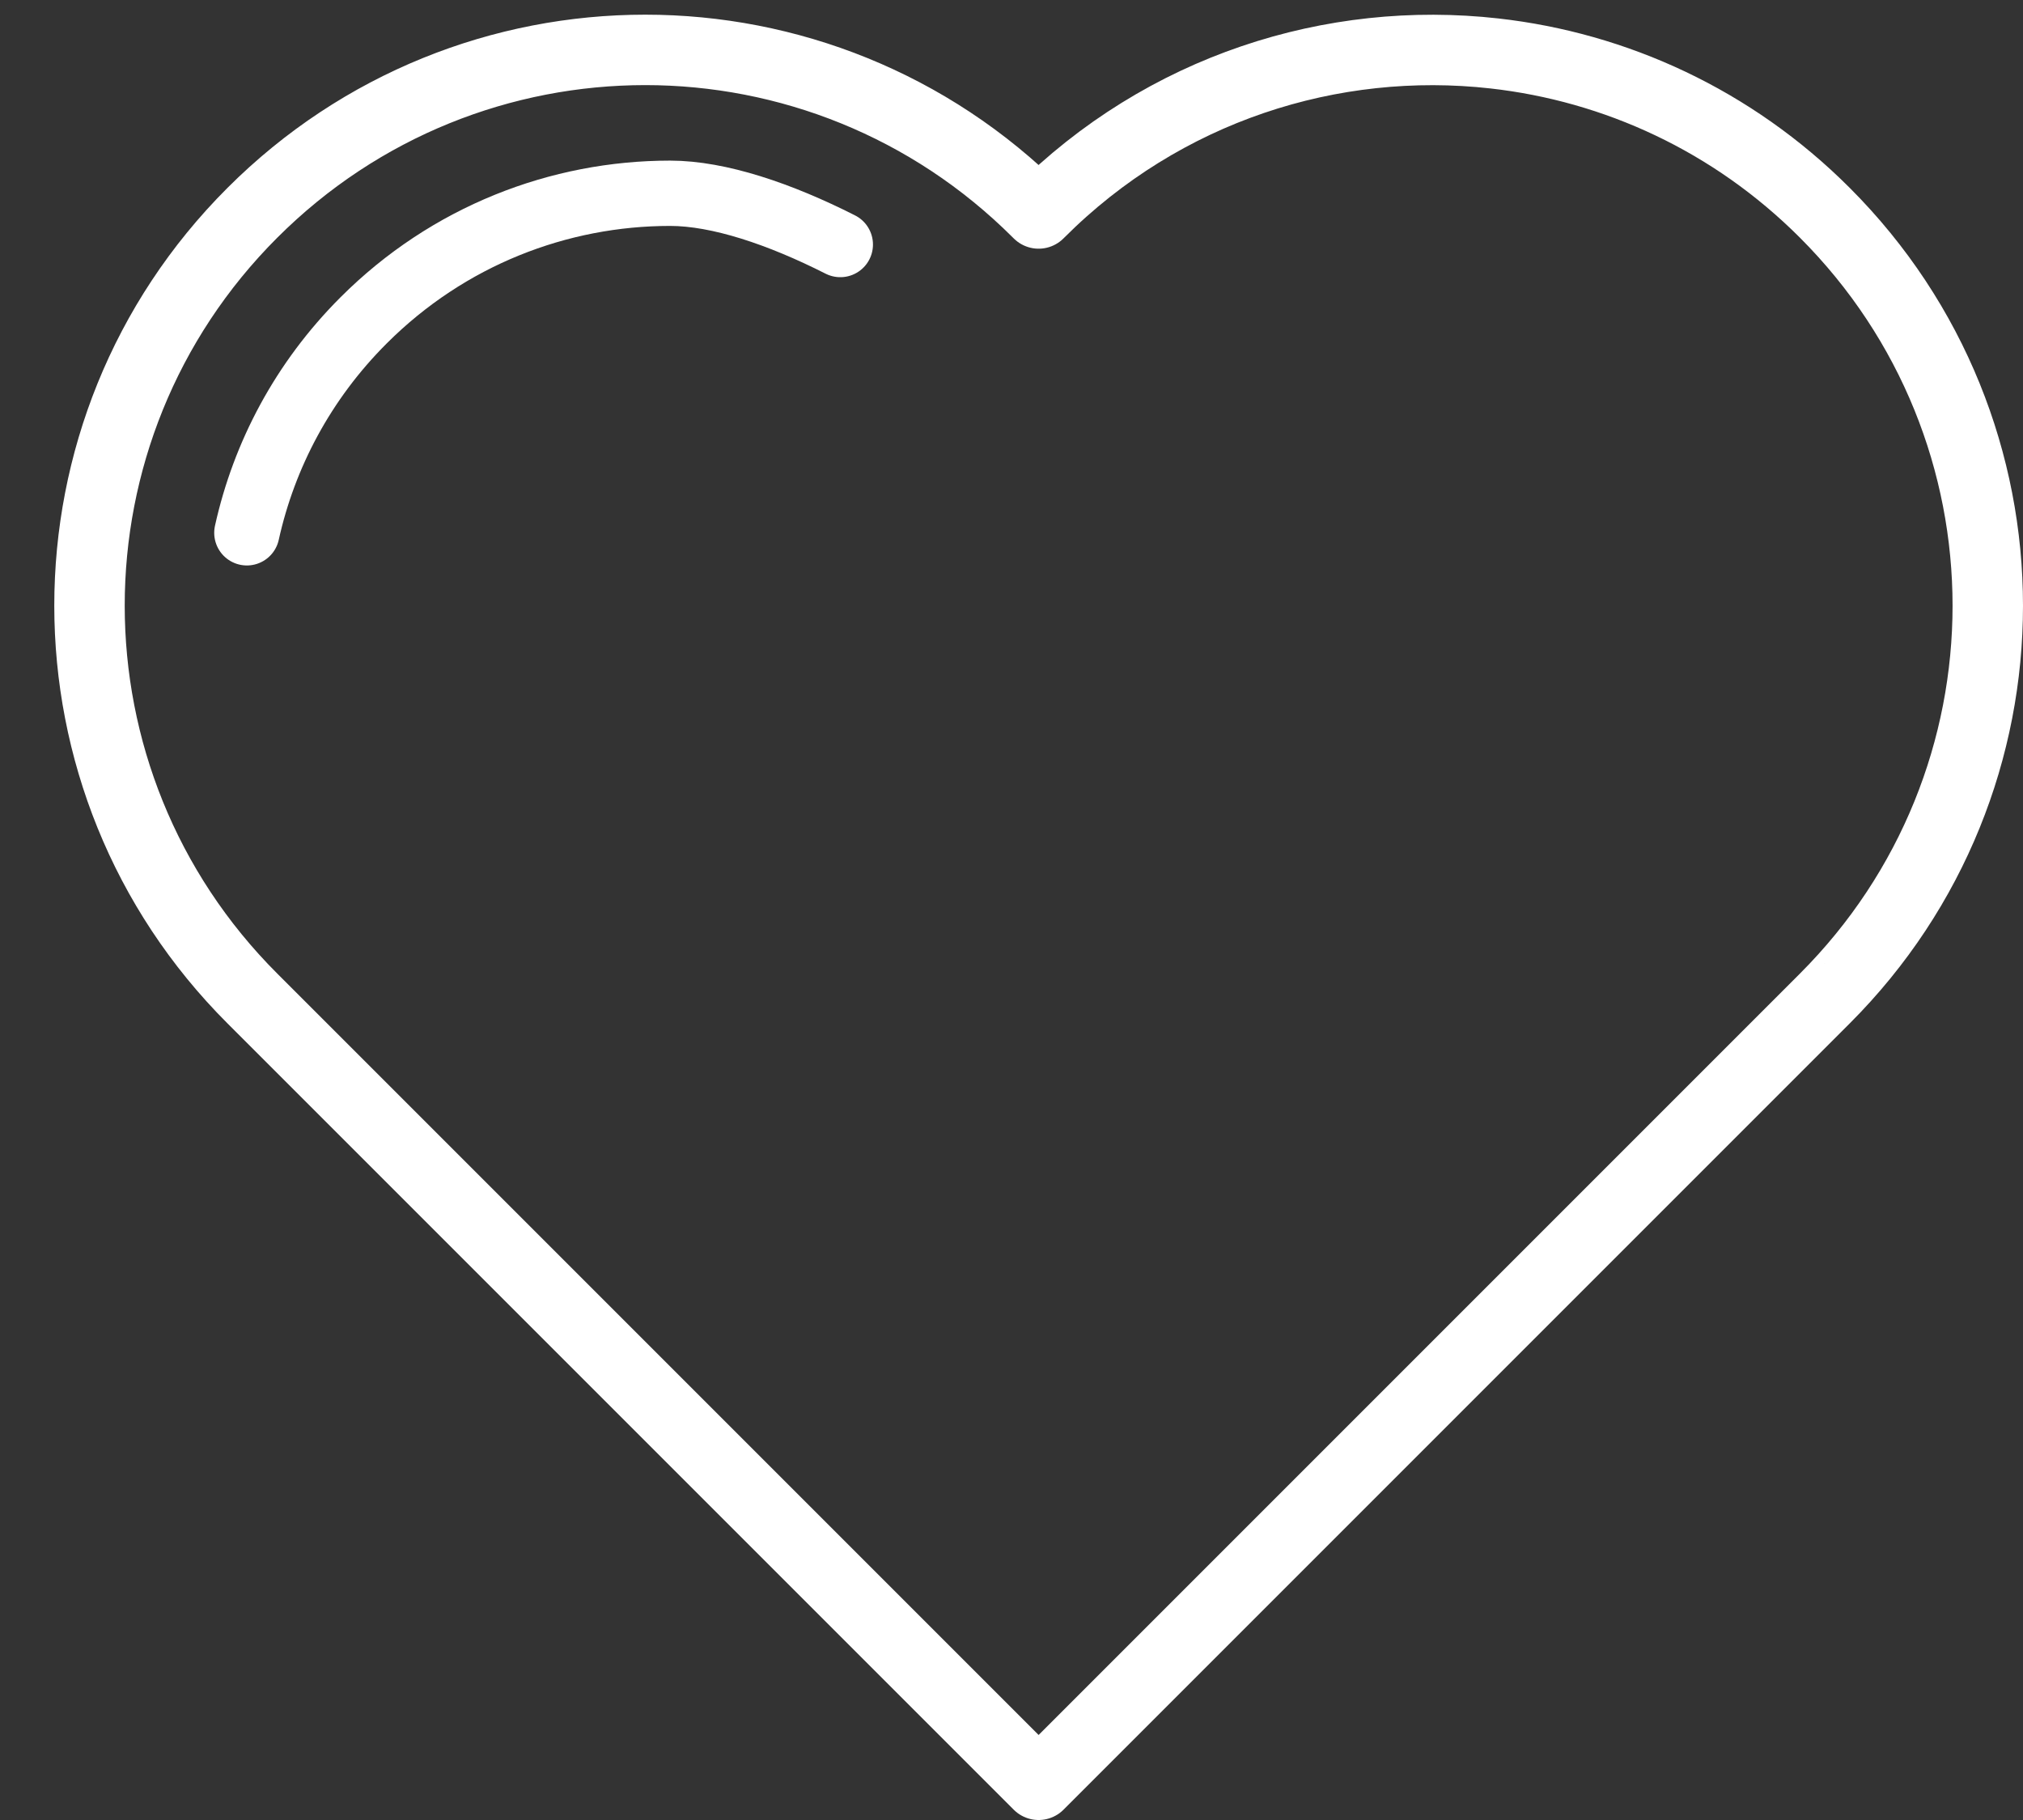 <svg xmlns="http://www.w3.org/2000/svg" width="372.95" height="335.506" viewBox="0 0 372.95 335.506">
  <rect x="0" y="0" width="372.95" height="335.506" fill="#333333" stroke="none"/>
  <g>
    <path fill="none" stroke="rgb(255,255,255)" stroke-dasharray="0 0 0 0" stroke-linecap="round" stroke-linejoin="round" stroke-width="12.985" d="M336.423 184.06c19.993-19.992 30.034-46.213 30.034-72.393 0-26.222-10.041-52.445-30.034-72.436-17.062-17.08-38.65-26.873-60.907-29.376-29.9-3.363-60.994 6.43-83.919 29.376l-.123.122-.126-.122c-19.992-19.993-46.214-30.034-72.394-30.034-26.221 0-52.44 10.041-72.432 30.034-40.03 39.987-40.03 104.842 0 144.83l144.952 144.952 144.95-144.953h-.001z"/>
    <path fill="none" stroke="rgb(255,255,255)" stroke-dasharray="0 0 0 0" stroke-linecap="round" stroke-linejoin="round" stroke-width="12.039" d="M154.916 45.078c-11.103-5.62-22.361-9.45-31.379-9.45-20.453 0-40.906 7.831-56.5 23.425-11.176 11.163-18.35 24.813-21.526 39.168"/>
  </g>
</svg>

